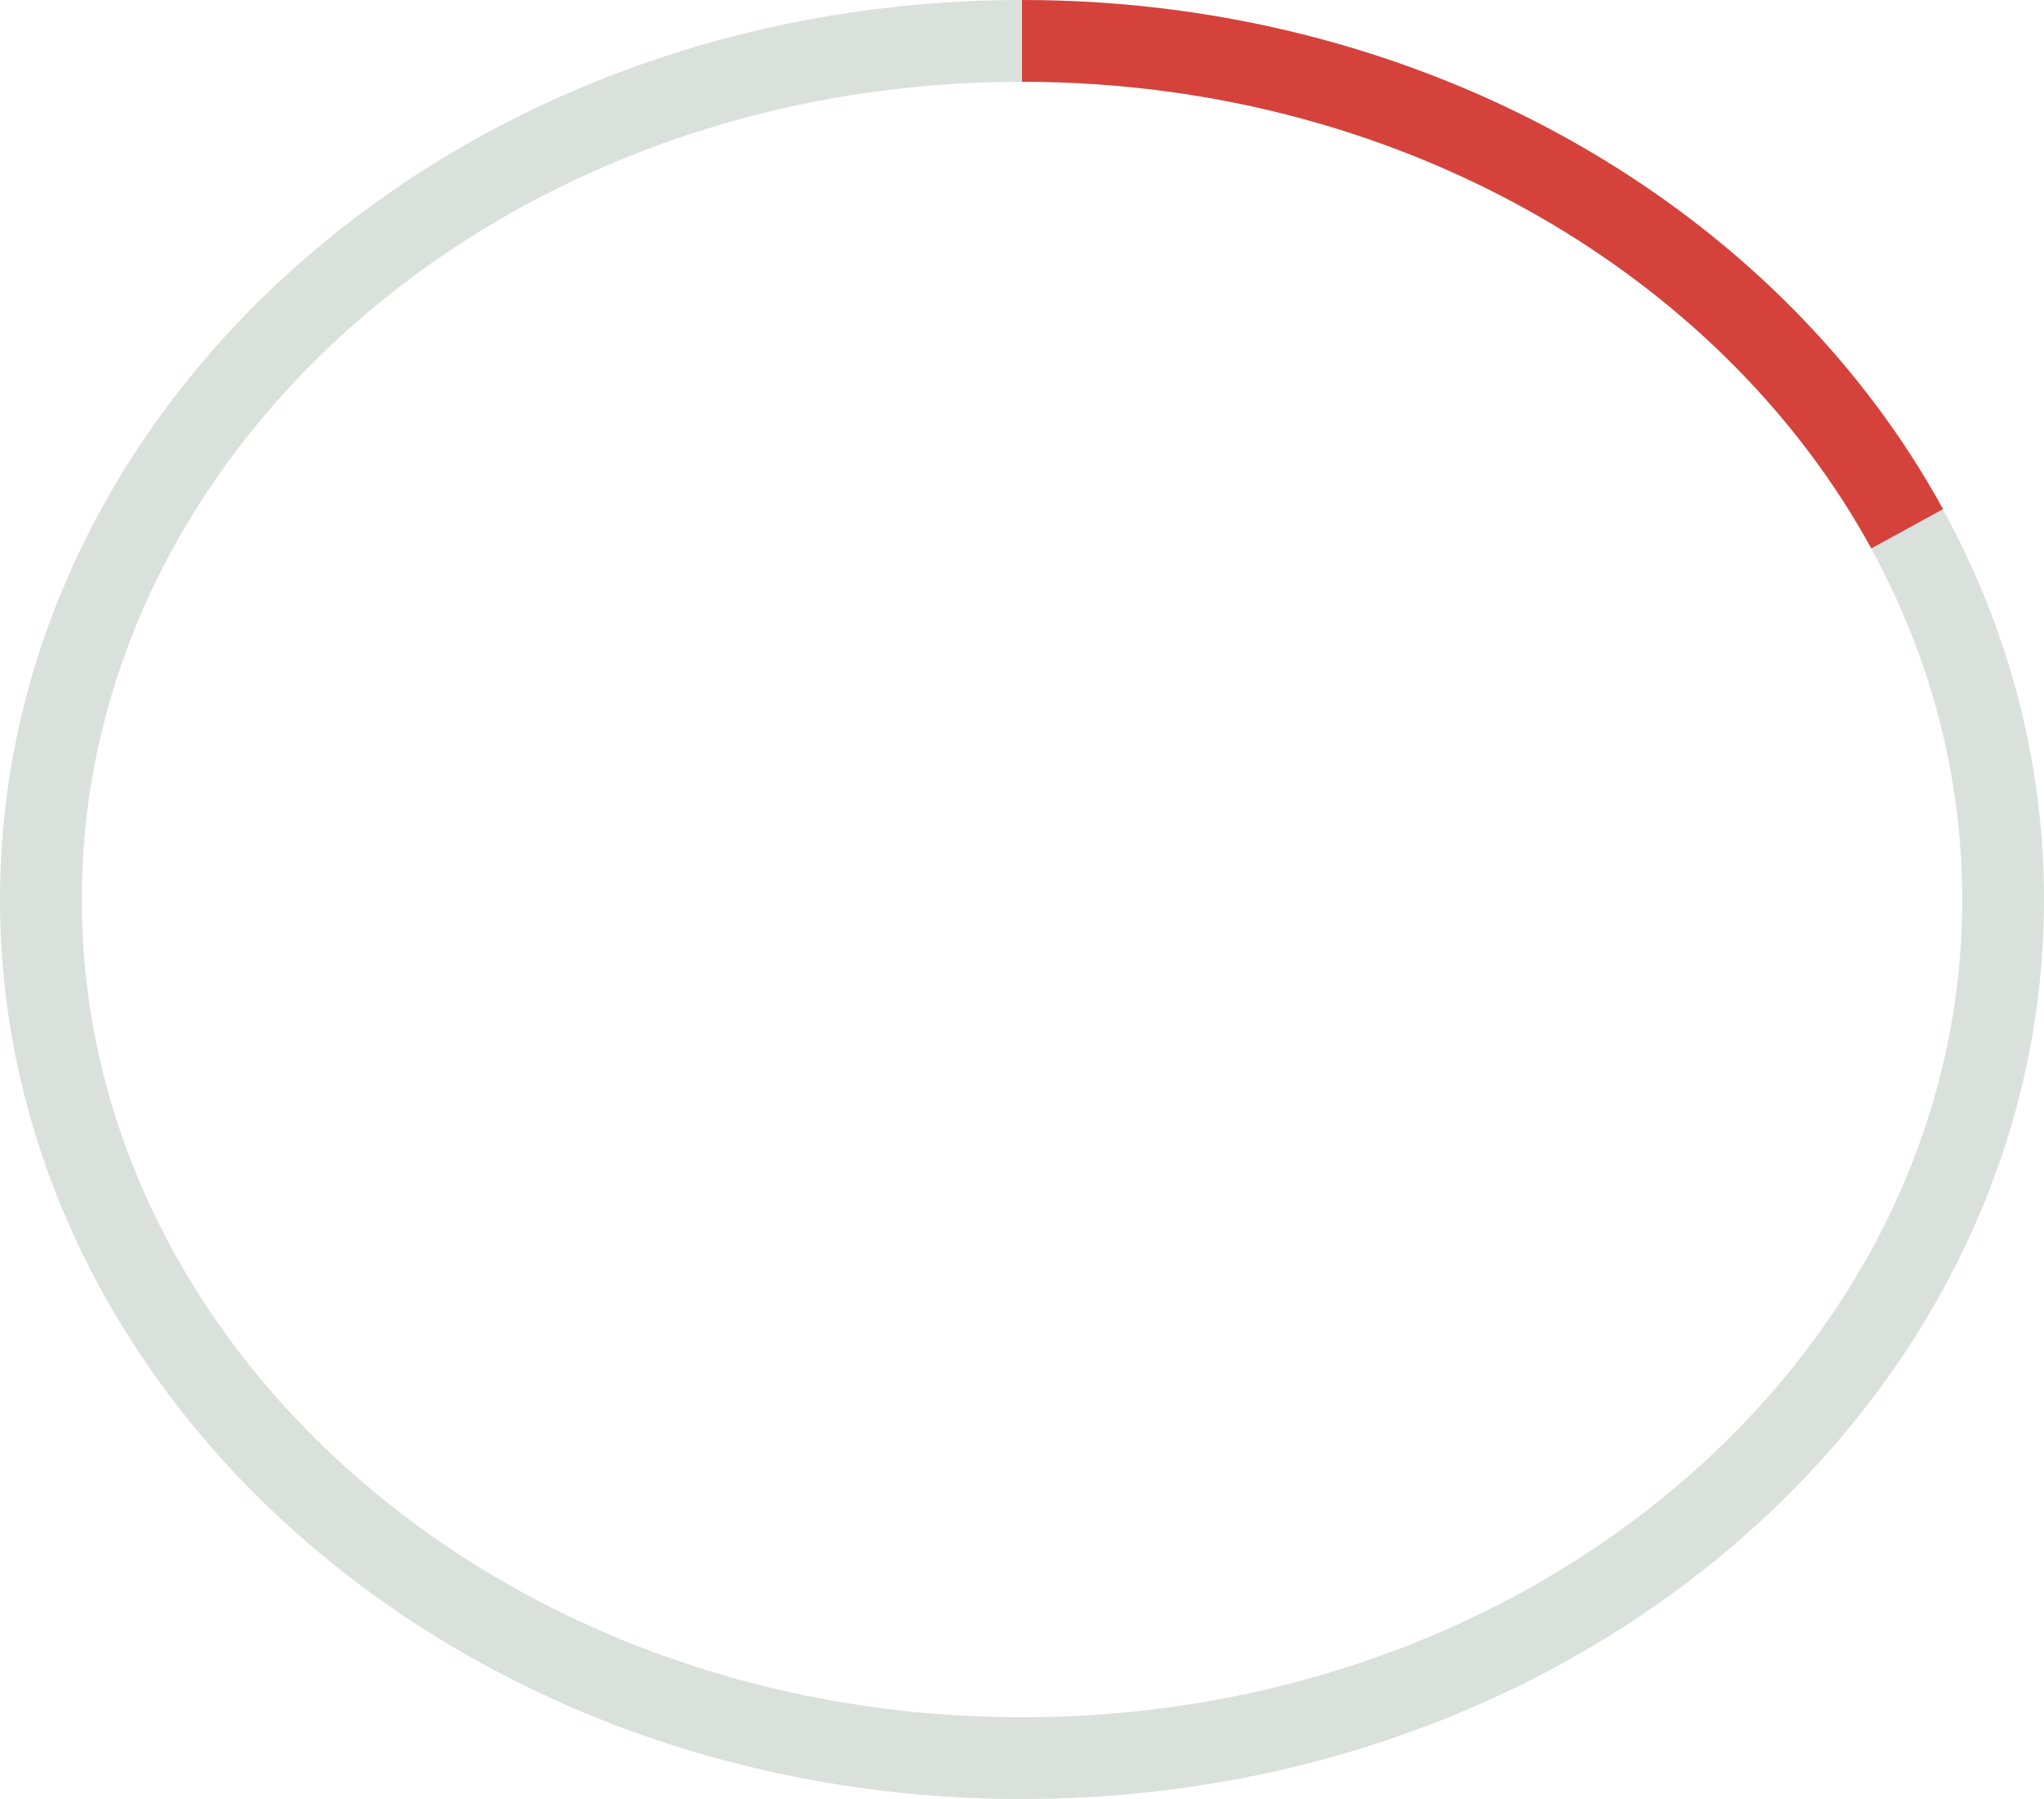 <svg width="50" height="44" viewBox="0 0 50 44" fill="none" xmlns="http://www.w3.org/2000/svg">
<path d="M49 22C49 33.482 38.379 43 25 43C11.621 43 1 33.482 1 22C1 10.518 11.621 1 25 1C38.379 1 49 10.518 49 22Z" stroke="#DAE0DC" stroke-width="2"/>
<path d="M25 1C29.98 1 34.605 2.327 38.44 4.599C41.954 6.681 44.804 9.557 46.653 12.932" stroke="#D5423C" stroke-width="2"/>
</svg>
